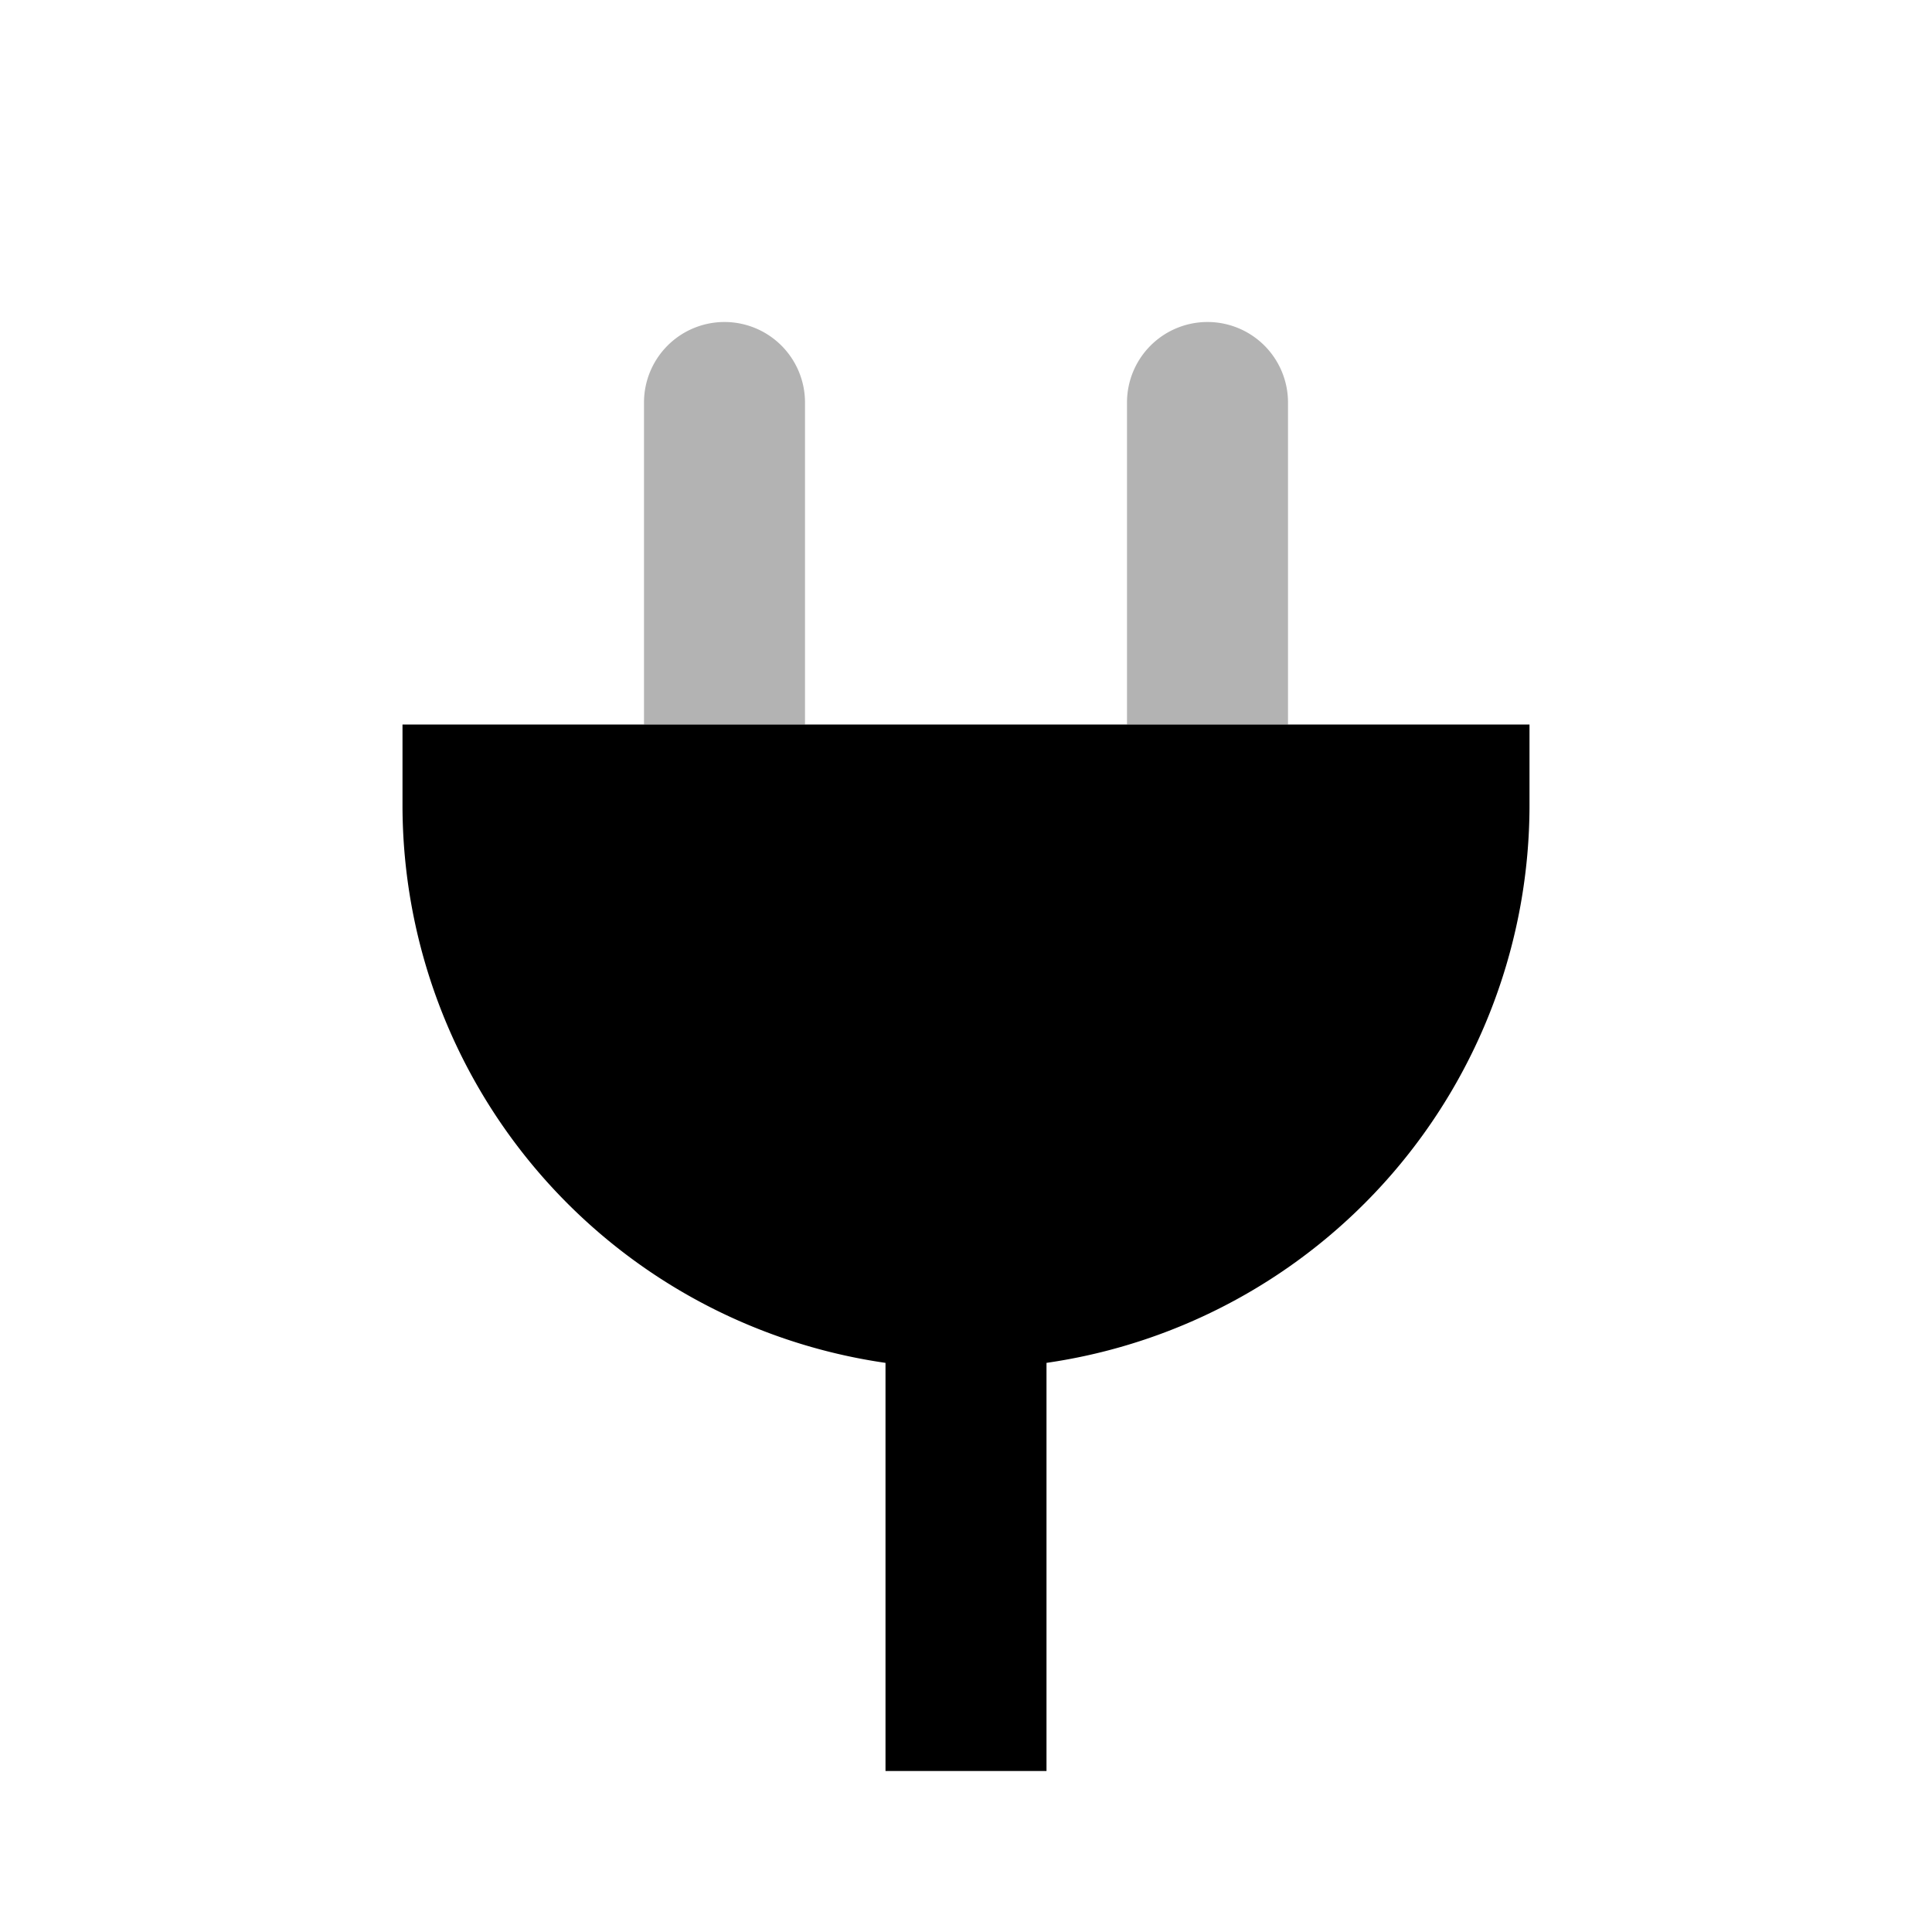 <svg width="24" height="24" xmlns="http://www.w3.org/2000/svg"><g fill="none" fill-rule="evenodd"><path d="M0 0H24V24H0z"/><path d="M15 4a1 1 0 0 1 1 1v4h-2V5a1 1 0 0 1 1-1zM9 4a1 1 0 0 1 1 1v4H8V5a1 1 0 0 1 1-1z" fill="#000" opacity=".3"/><path d="M13 16.93V22h-2v-5.07A7.002 7.002 0 0 1 5 10V9h14v1a7.002 7.002 0 0 1-6 6.93z" fill="#000"/></g></svg>